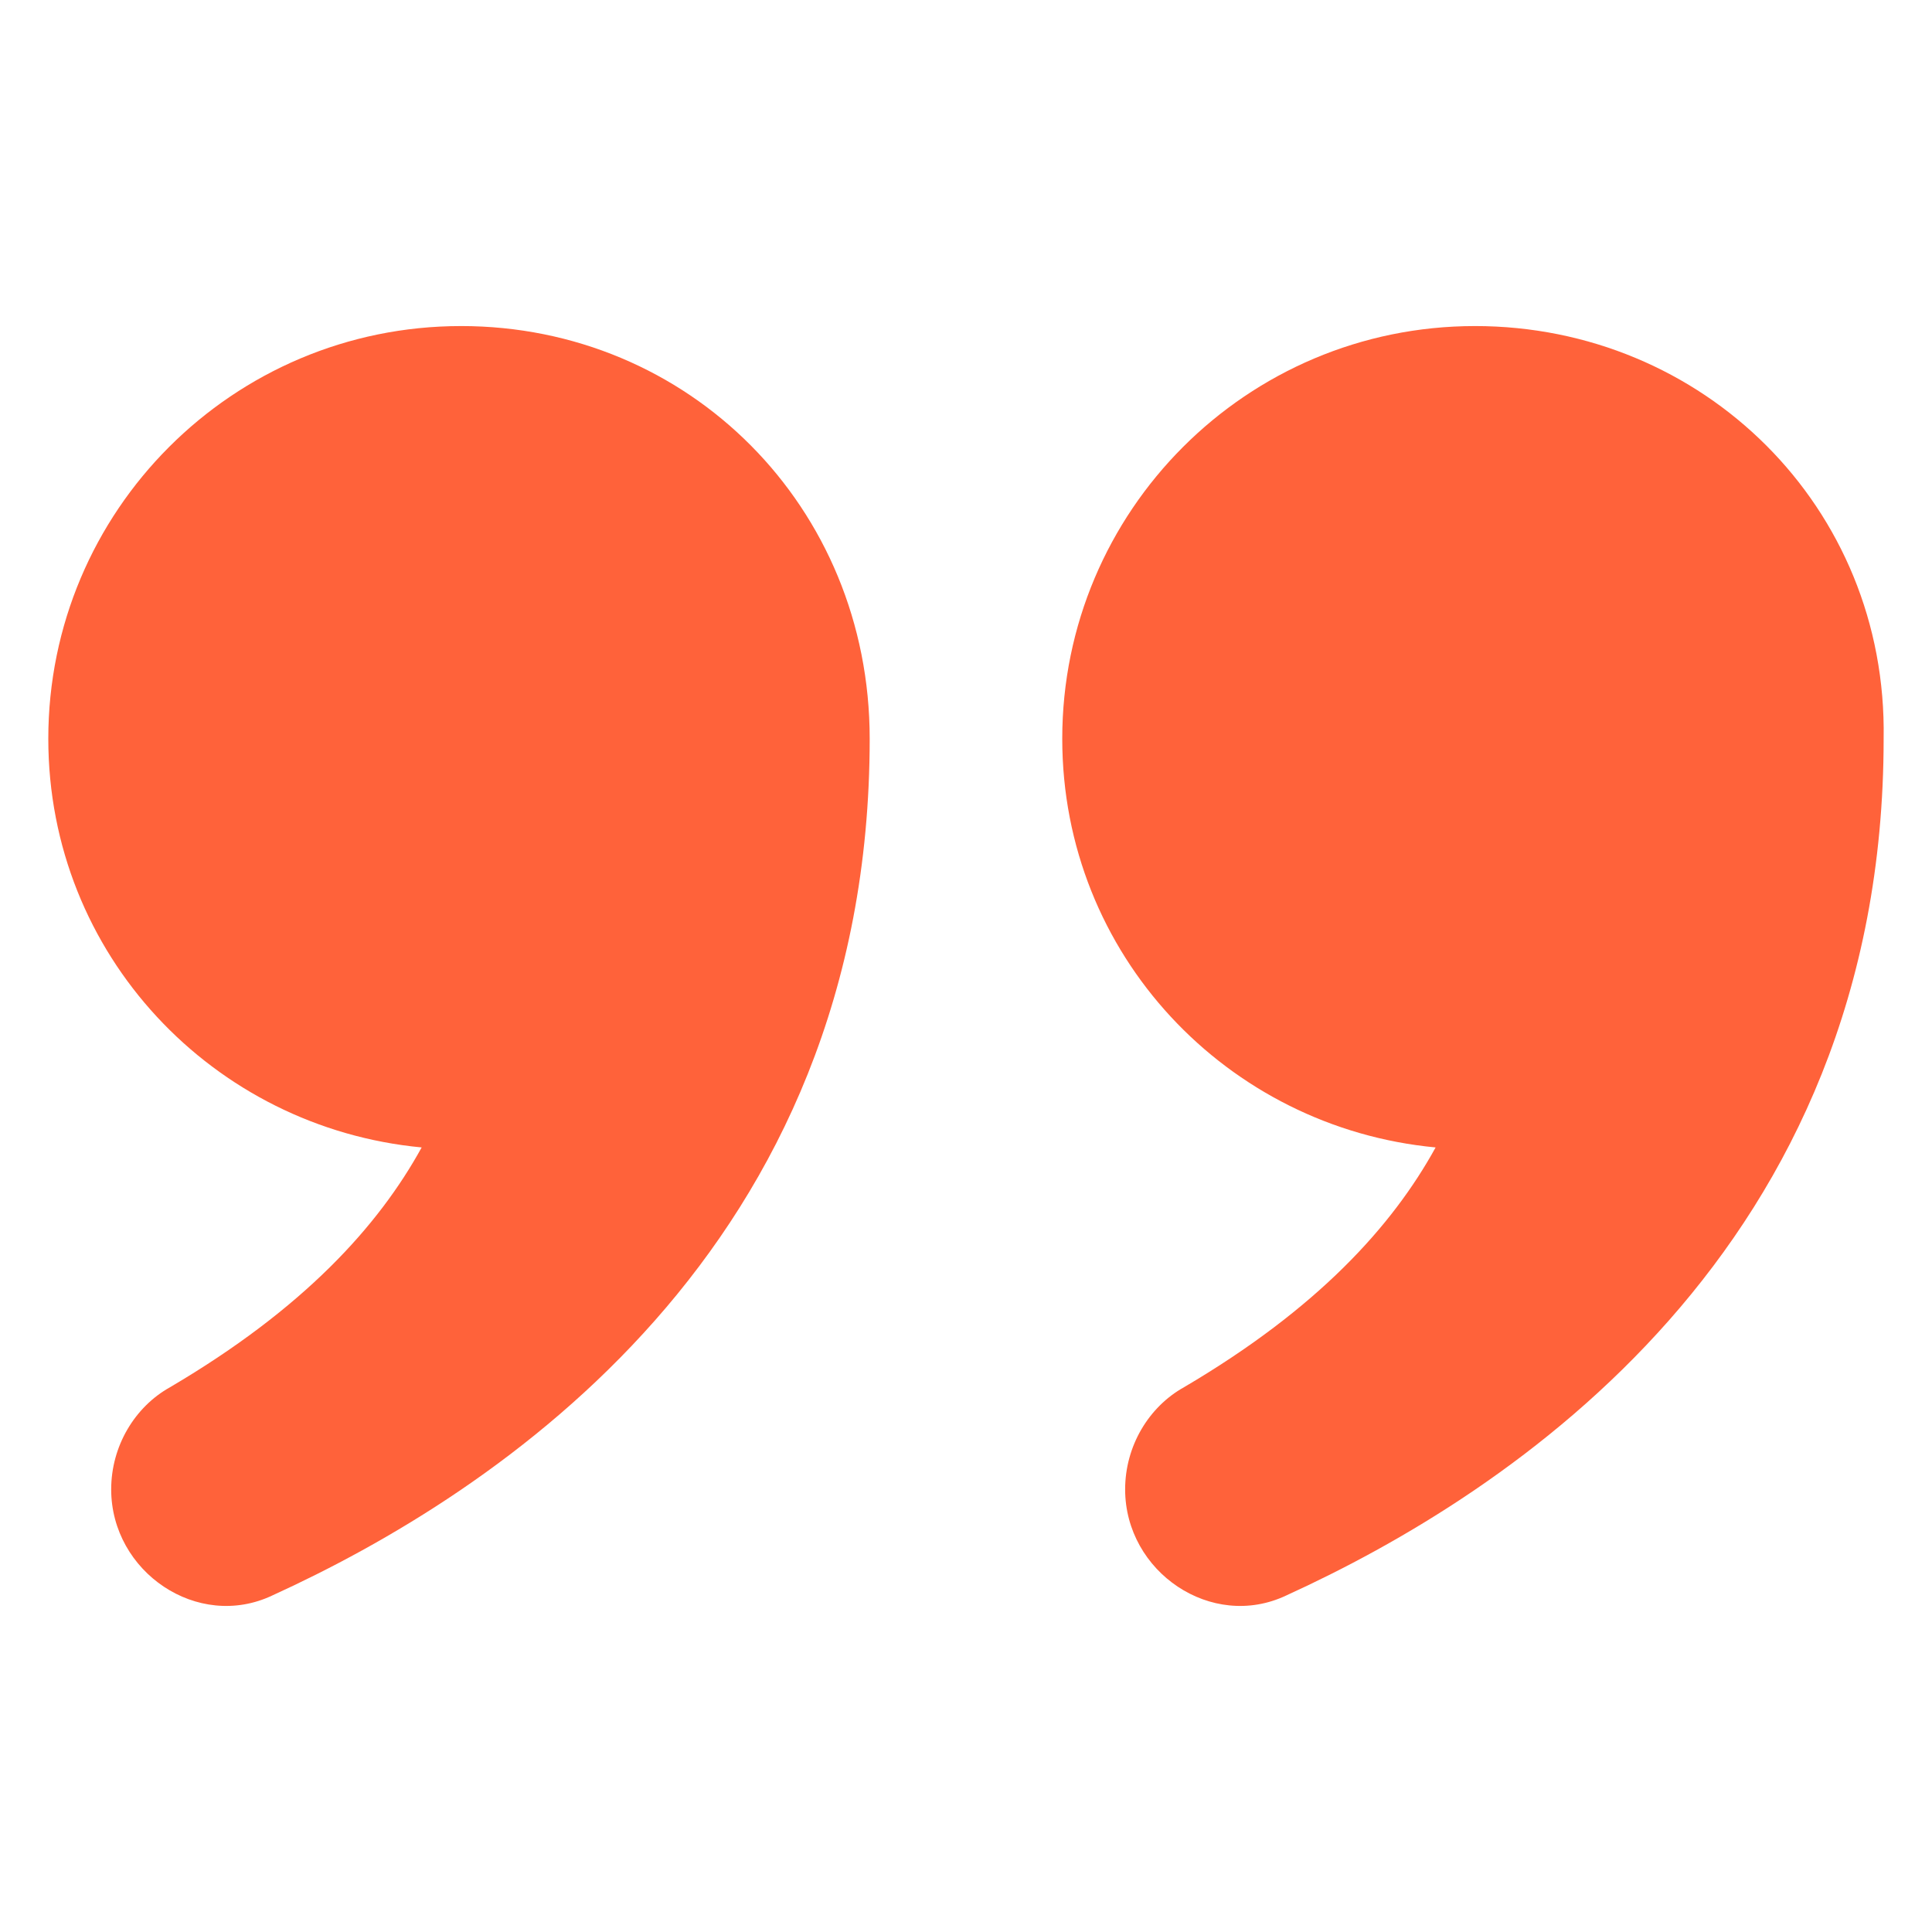 <svg xmlns="http://www.w3.org/2000/svg" version="1.1" xmlns:xlink="http://www.w3.org/1999/xlink" width="512" height="512" x="0" y="0" viewBox="0 0 100 100" style="enable-background:new 0 0 512 512" xml:space="preserve" class=""><g><path d="M23.859 16.877c-11.798 0-21.359 9.56-21.359 21.359 0 11.188 8.544 20.138 19.325 21.155-2.238 4.069-6.103 8.34-13.019 12.409-1.83 1.017-3.051 3.051-3.051 5.289 0 4.272 4.475 7.323 8.34 5.492 11.595-5.289 30.92-17.9 30.92-44.345 0-12.002-9.358-21.36-21.156-21.36zM76.341 16.877c-11.798 0-21.359 9.56-21.359 21.359 0 11.188 8.544 20.138 19.325 21.155-2.238 4.069-6.103 8.34-13.019 12.409-1.83 1.017-3.051 3.051-3.051 5.289 0 4.272 4.475 7.323 8.34 5.492 11.595-5.289 30.92-17.9 30.92-44.345.203-12.002-9.357-21.36-21.156-21.36z" fill="#ff623a" opacity="1" data-original="#000000" class=""></path></g></svg>